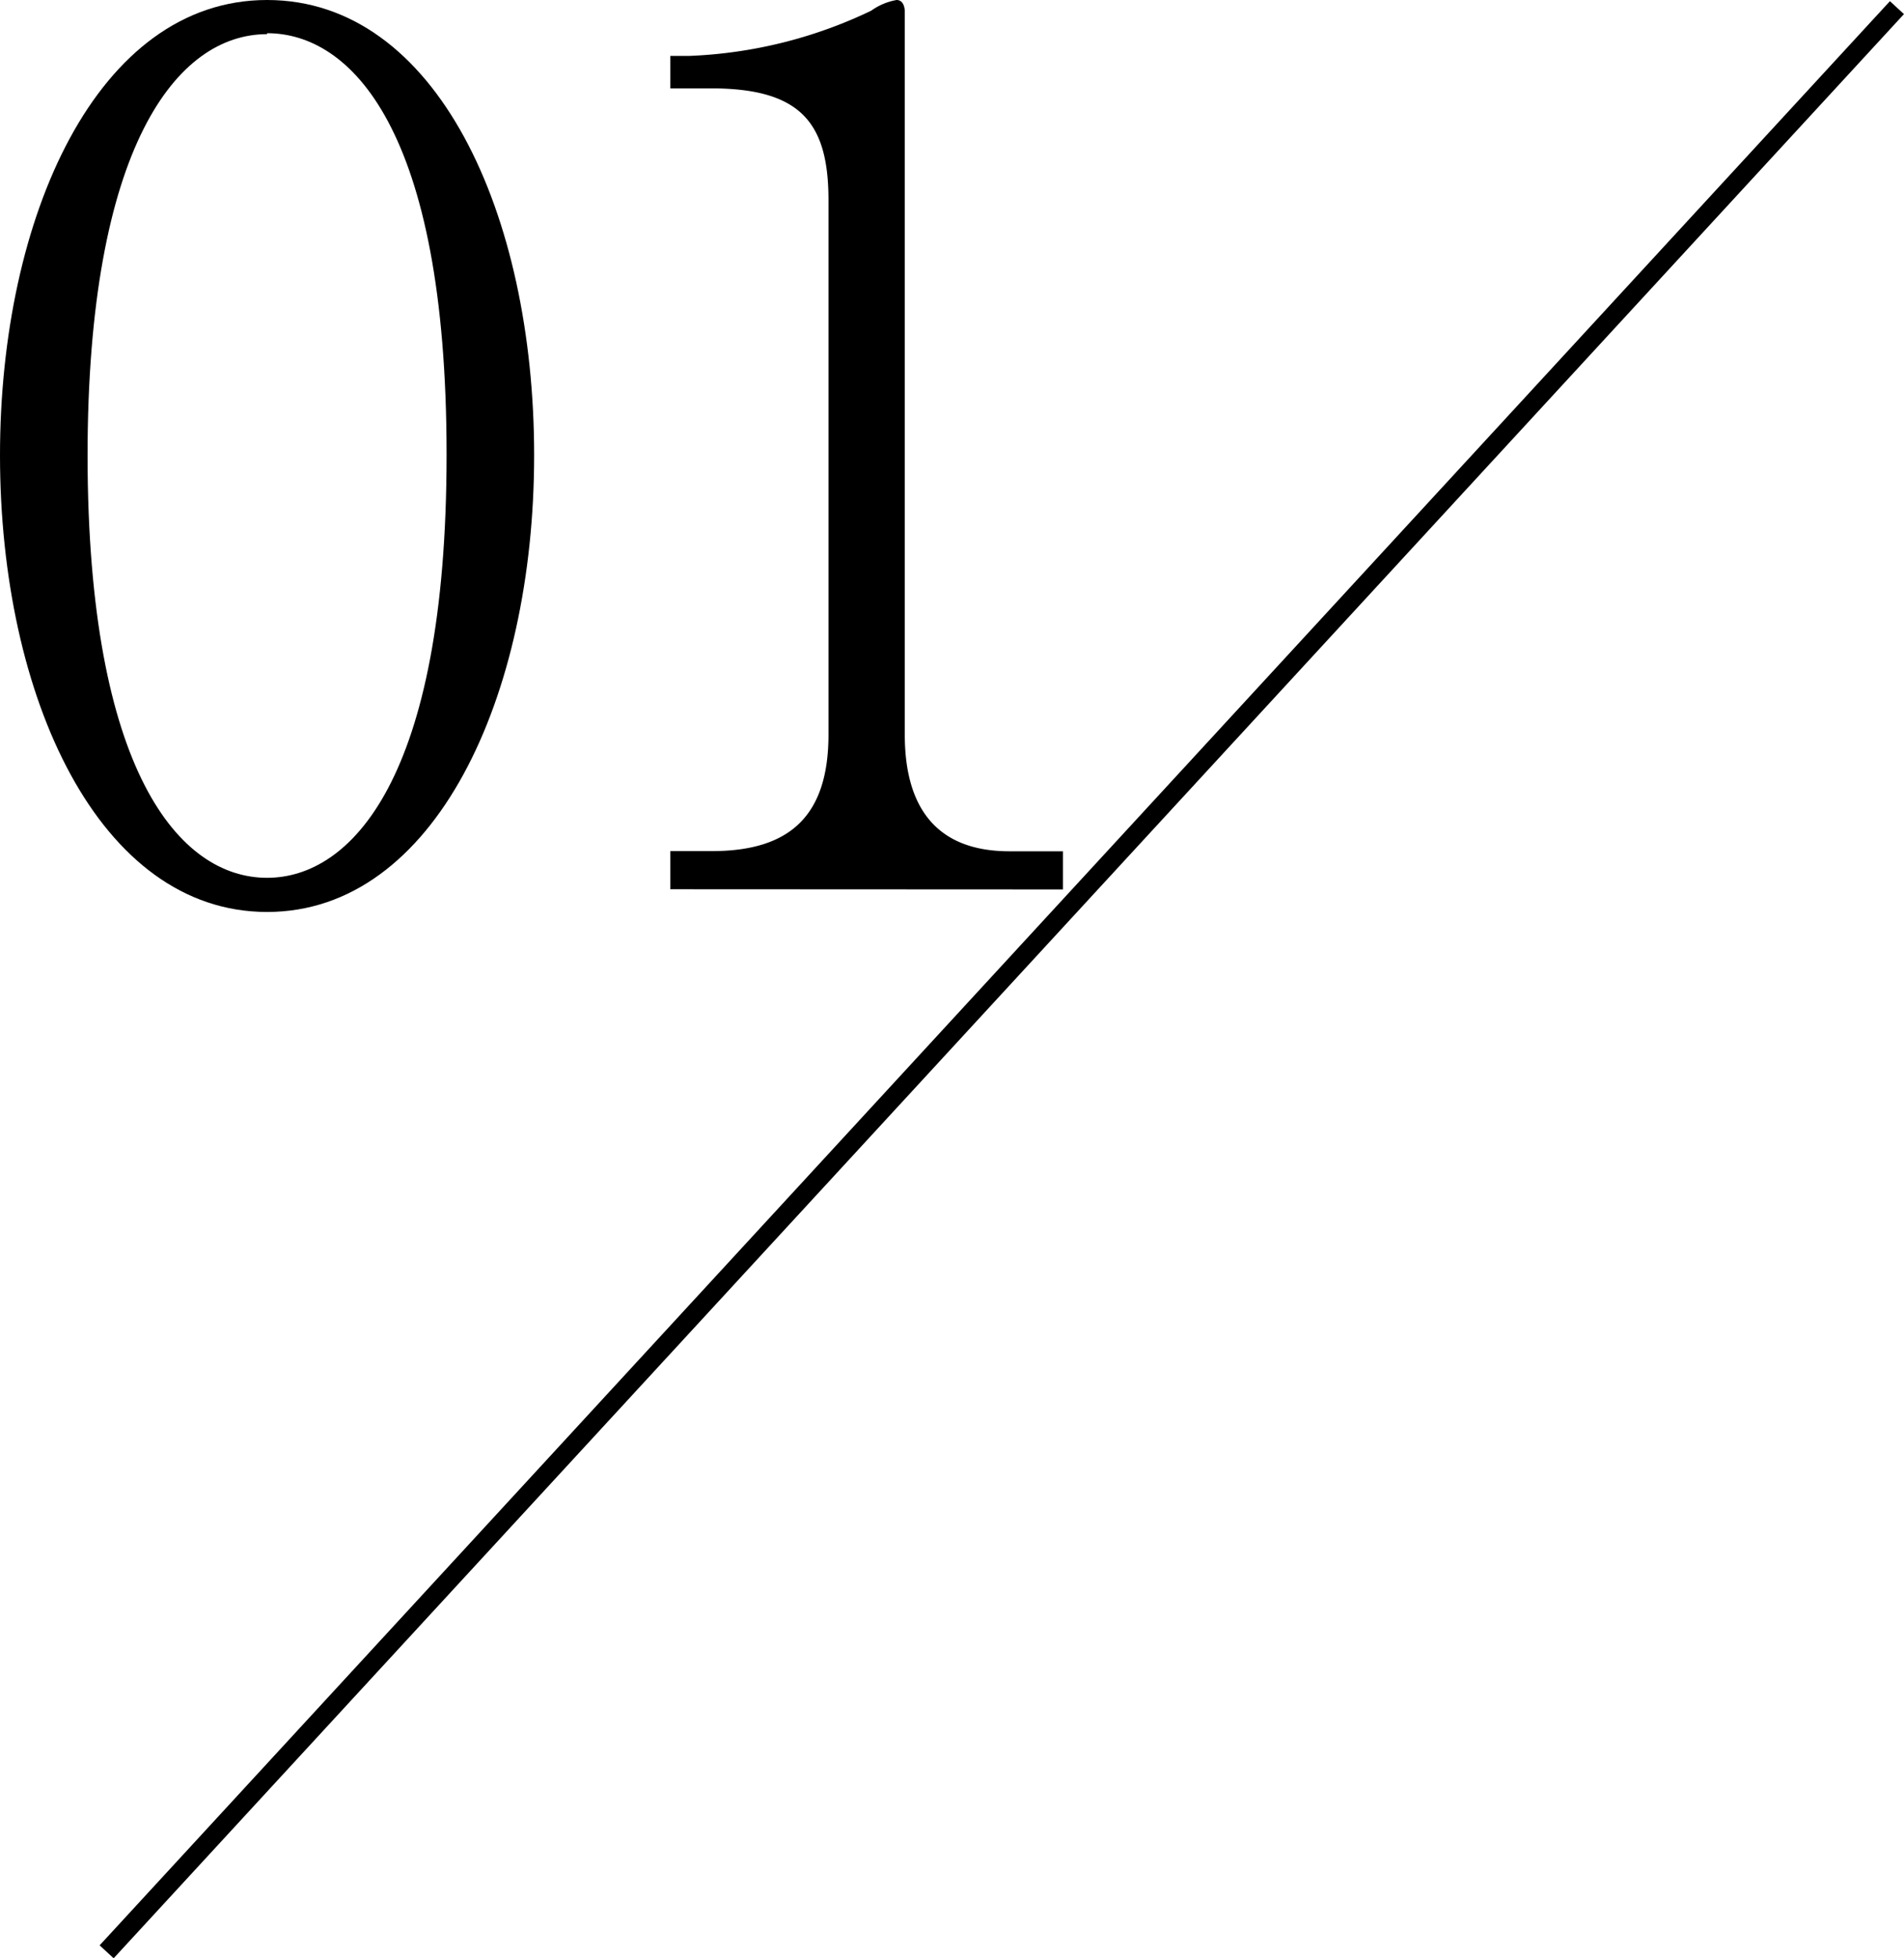 <svg xmlns="http://www.w3.org/2000/svg" viewBox="0 0 99.81 102.62"><defs><style>.cls-1{fill:none;stroke:#000;stroke-miterlimit:10;}</style></defs><g id="Layer_2" data-name="Layer 2"><g id="design"><path d="M14,47.79c-8.79,0-14-11.22-14-23.93C0,11.34,5.11,0,14,0S28,11.21,28,23.86,22.8,47.79,14,47.79Zm0-46c-4.74,0-9.41,5.92-9.41,22.12C4.61,40.43,9.41,46,14,46c4.36,0,9.41-5.11,9.41-22.18S18.38,1.74,14,1.74Z"/><path d="M35.14,46.6v-2h2.18c4.11,0,6.11-1.87,6.11-6.11v-28c0-4.05-1.44-5.86-6.17-5.86H35.14V2.93h1A24.19,24.19,0,0,0,45.67.56,3.24,3.24,0,0,1,47,0c.31,0,.43.31.43.62V38.5c0,3.55,1.44,6.11,5.49,6.11h2.8v2Z"/><line class="cls-1" x1="99.44" y1="0.4" x2="5.59" y2="102.28"/></g></g></svg>